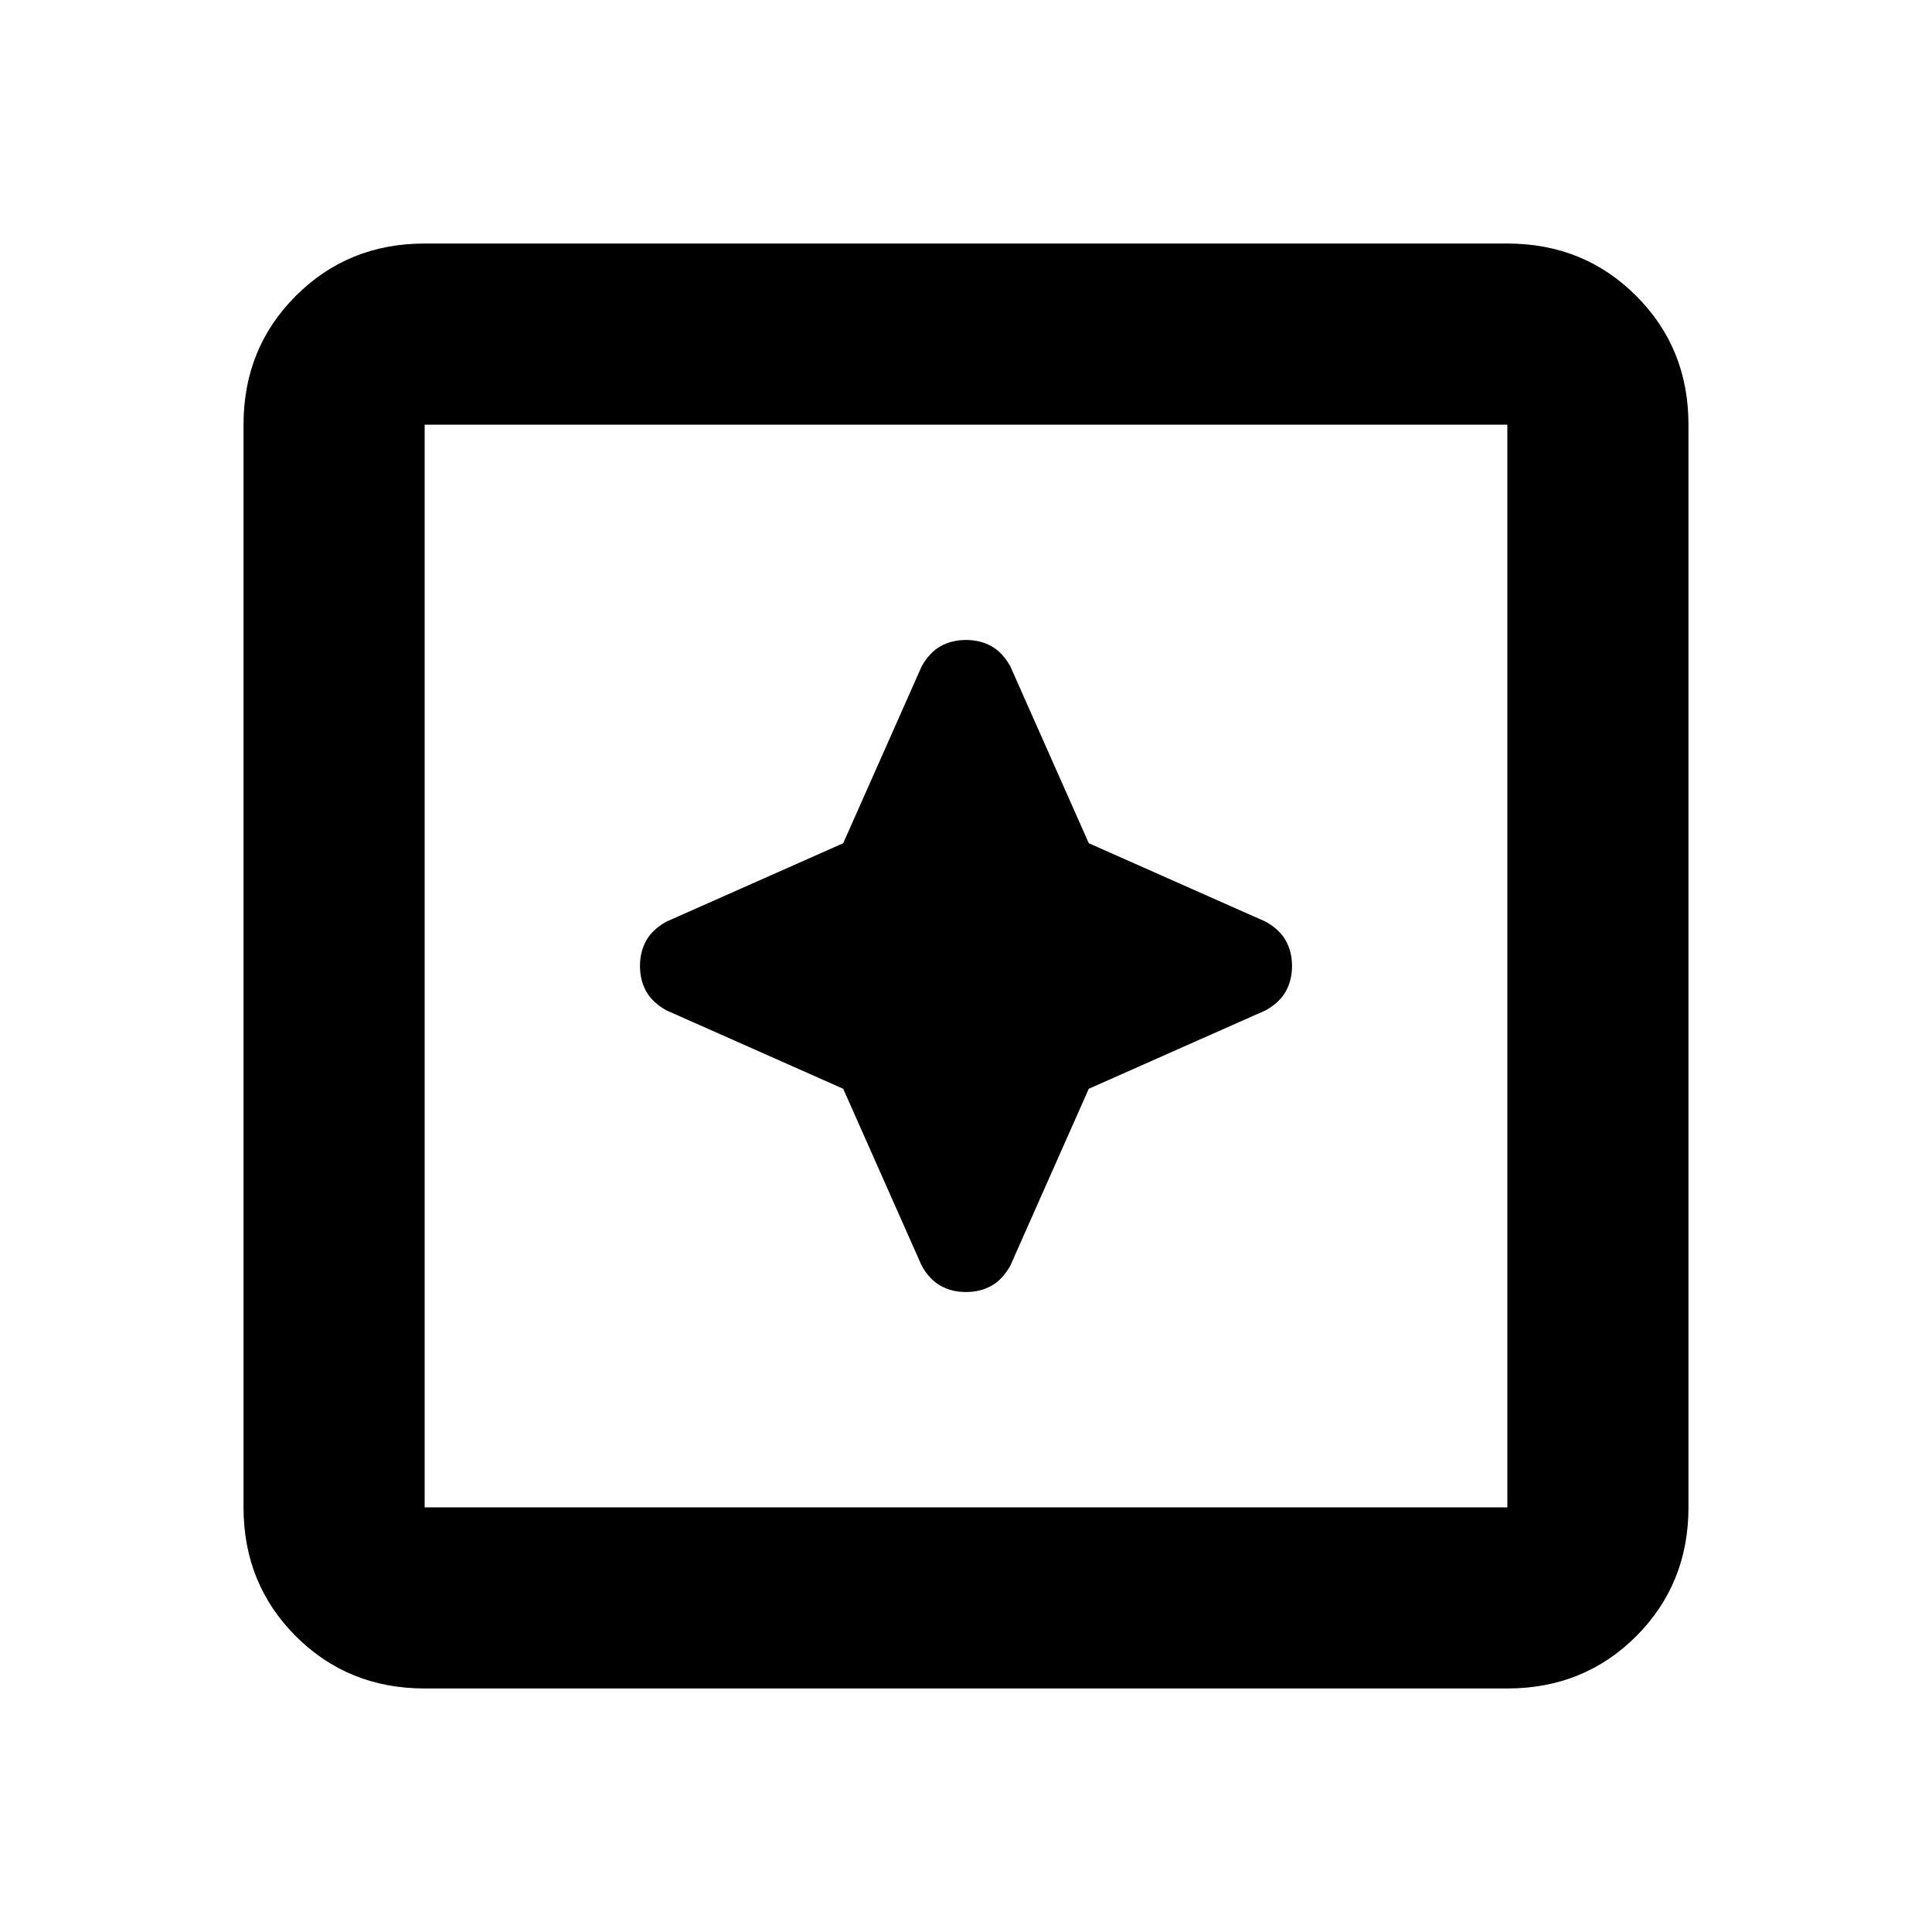 <svg xmlns="http://www.w3.org/2000/svg" height="20" width="20"><path d="M10 13.375q.146 0 .26-.063.115-.062.198-.208l.813-1.833 1.833-.813q.146-.083.208-.198.063-.114.063-.26 0-.146-.063-.26-.062-.115-.208-.198l-1.833-.813-.813-1.833q-.083-.146-.198-.208-.114-.063-.26-.063-.146 0-.26.063-.115.062-.198.208l-.813 1.833-1.833.813q-.146.083-.208.198-.063.114-.063.26 0 .146.063.26.062.115.208.198l1.833.813.813 1.833q.083.146.198.208.114.063.26.063Zm-5.604 4.104q-.792 0-1.334-.541-.541-.542-.541-1.334V4.396q0-.792.541-1.333.542-.542 1.334-.542h11.208q.792 0 1.334.542.541.541.541 1.333v11.208q0 .792-.541 1.334-.542.541-1.334.541Zm0-1.875h11.208V4.396H4.396v11.208Zm0 0V4.396v11.208Z"/></svg>